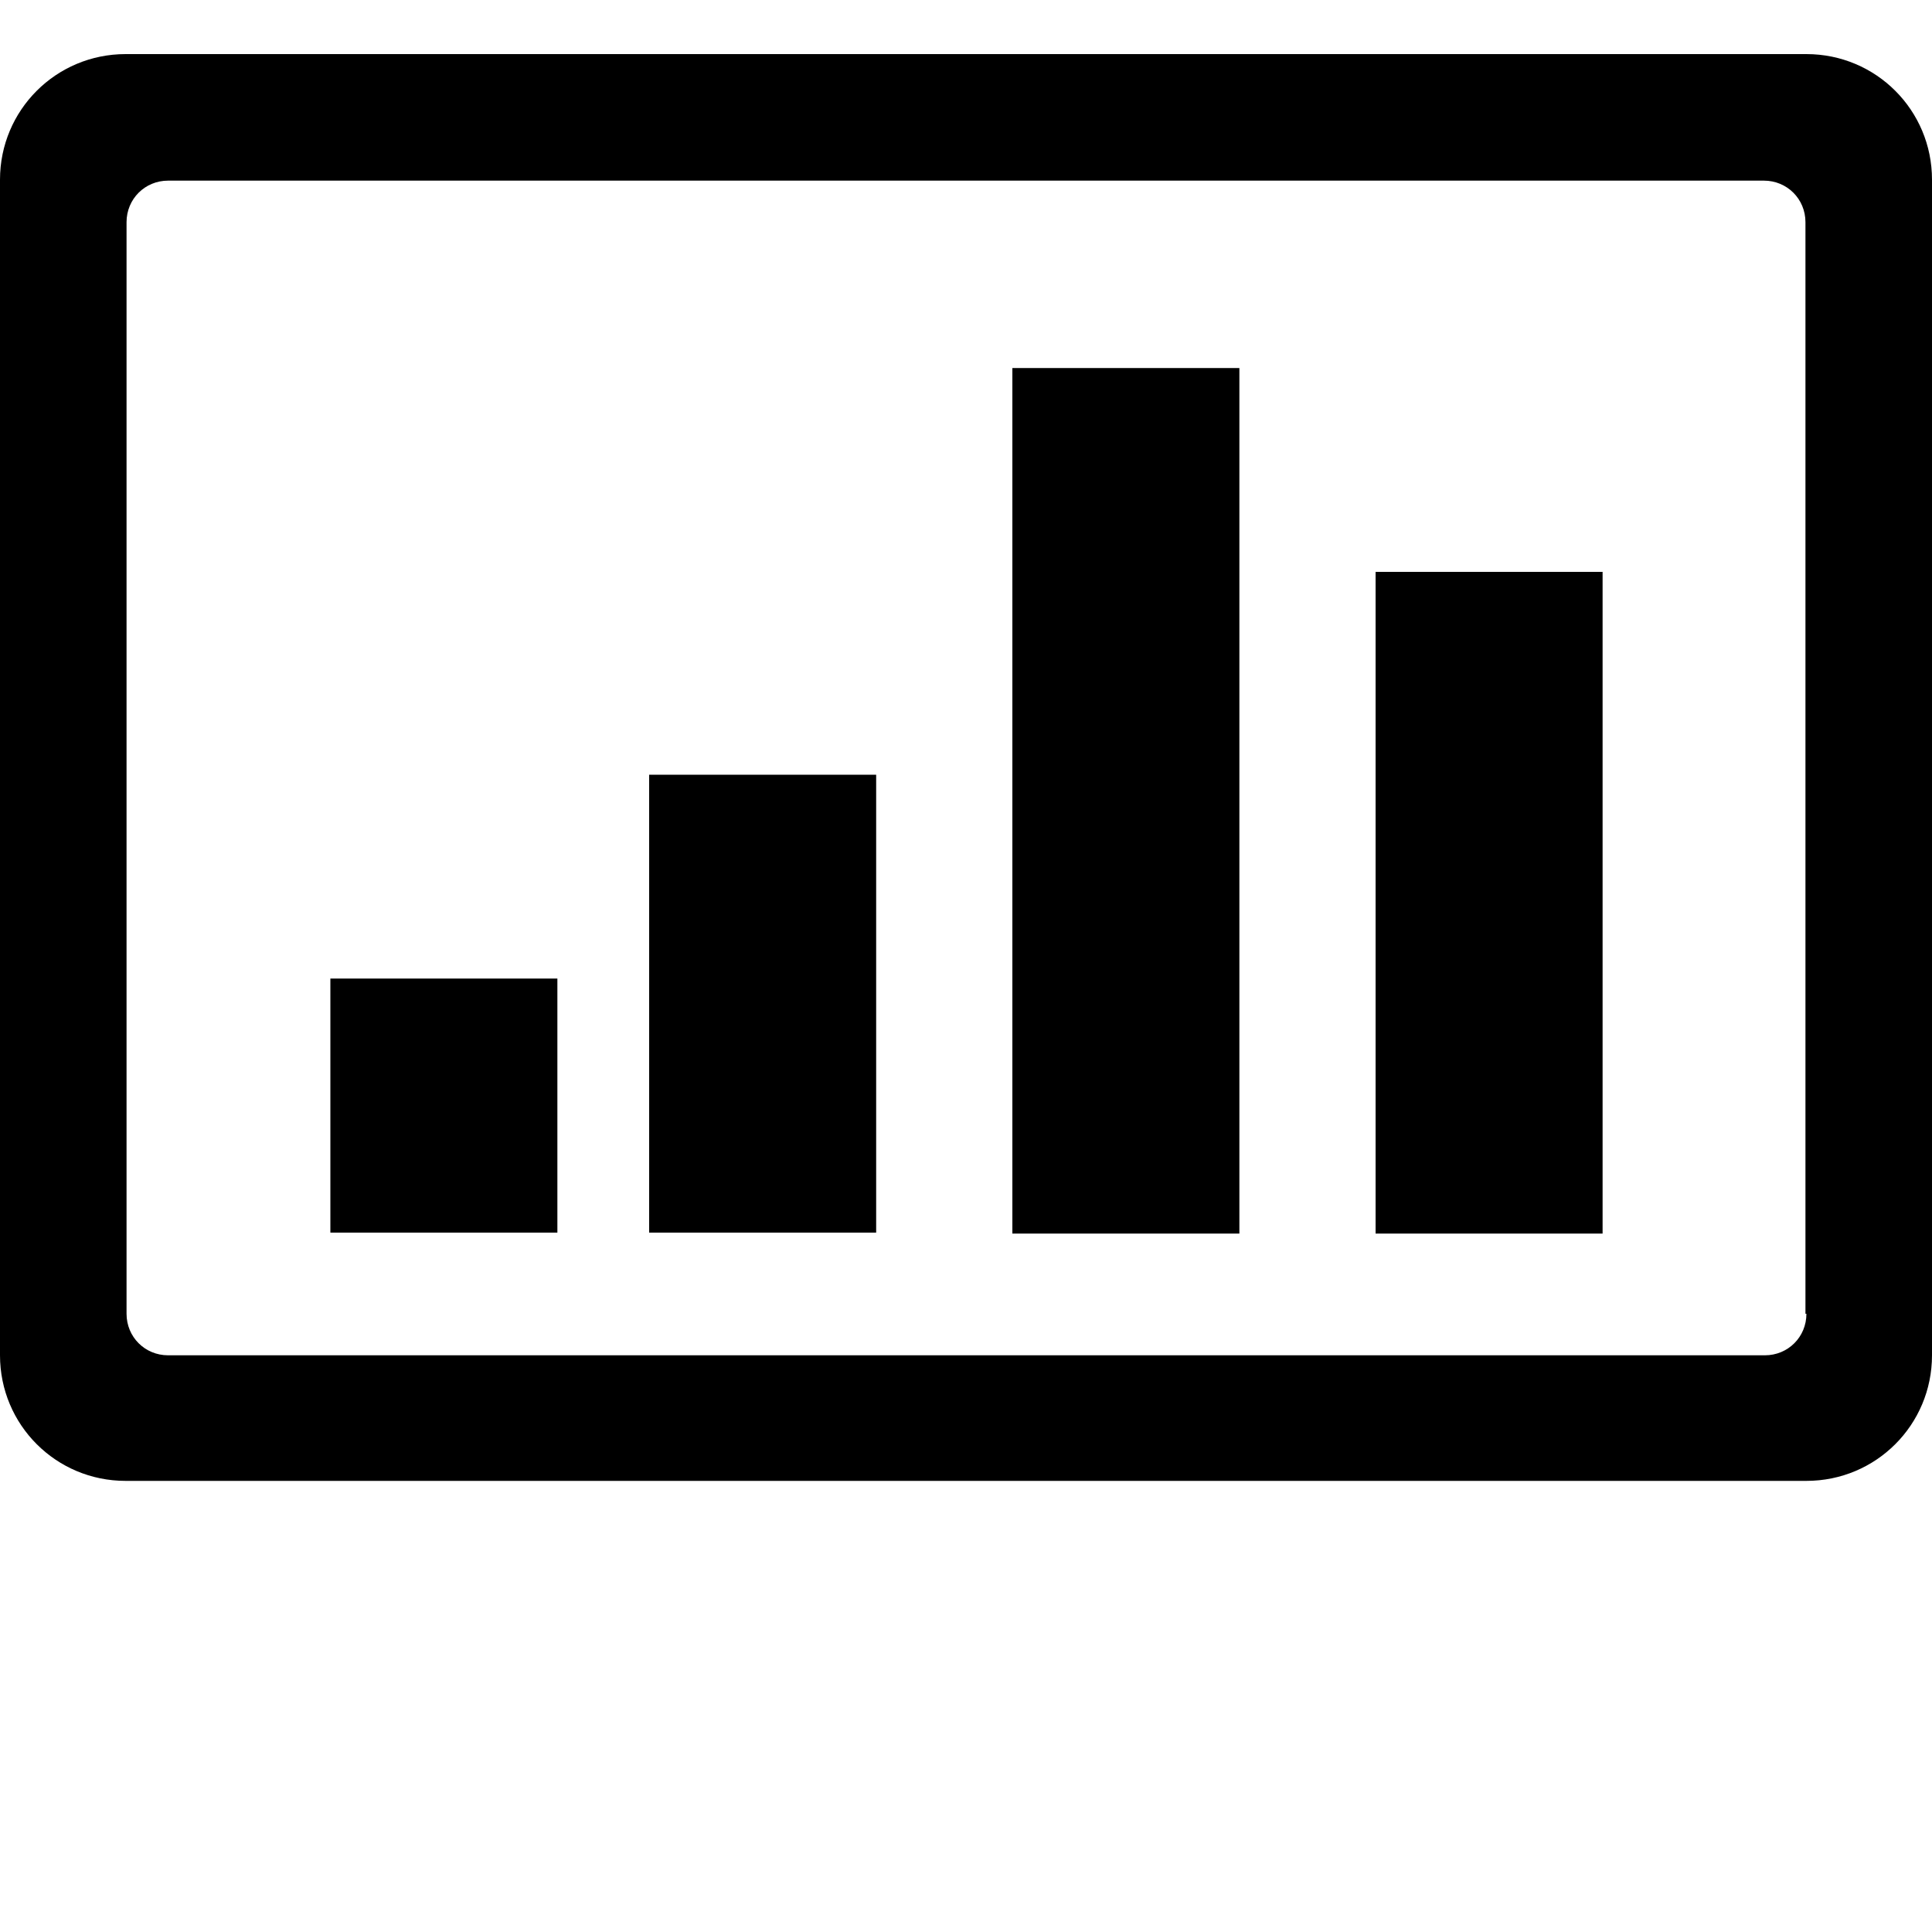 <?xml version="1.0" standalone="no"?><!DOCTYPE svg PUBLIC "-//W3C//DTD SVG 1.1//EN" "http://www.w3.org/Graphics/SVG/1.1/DTD/svg11.dtd"><svg t="1659446051154" class="icon" viewBox="0 0 1024 1024" version="1.1" xmlns="http://www.w3.org/2000/svg" p-id="15493" xmlns:xlink="http://www.w3.org/1999/xlink" width="200" height="200"><defs><style type="text/css">@font-face { font-family: feedback-iconfont; src: url("//at.alicdn.com/t/font_1031158_u69w8yhxdu.woff2?t=1630033759944") format("woff2"), url("//at.alicdn.com/t/font_1031158_u69w8yhxdu.woff?t=1630033759944") format("woff"), url("//at.alicdn.com/t/font_1031158_u69w8yhxdu.ttf?t=1630033759944") format("truetype"); }
</style></defs><path d="M175.104 518.656h120.32v134.656H175.104zM729.088 303.104h120.32v350.72h-120.32z" p-id="15494"></path><path d="M957.44 28.672H66.56c-36.864 0-66.56 29.696-66.56 66.56v623.104c0 36.864 29.696 66.56 66.56 66.56h890.88c36.864 0 66.56-29.696 66.56-66.56V95.232c0-36.864-29.696-66.56-66.56-66.56z m0 667.648c0 12.288-9.728 22.016-22.016 22.016H89.088c-12.288 0-22.016-9.728-22.016-22.016V117.76c0-12.288 9.728-22.016 22.016-22.016h845.824c12.288 0 22.016 9.728 22.016 22.016v578.56z" p-id="15495"></path><path d="M344.064 410.624h120.32v242.688H344.064zM536.576 195.072h120.32v458.752h-120.32z" p-id="15496"></path></svg>